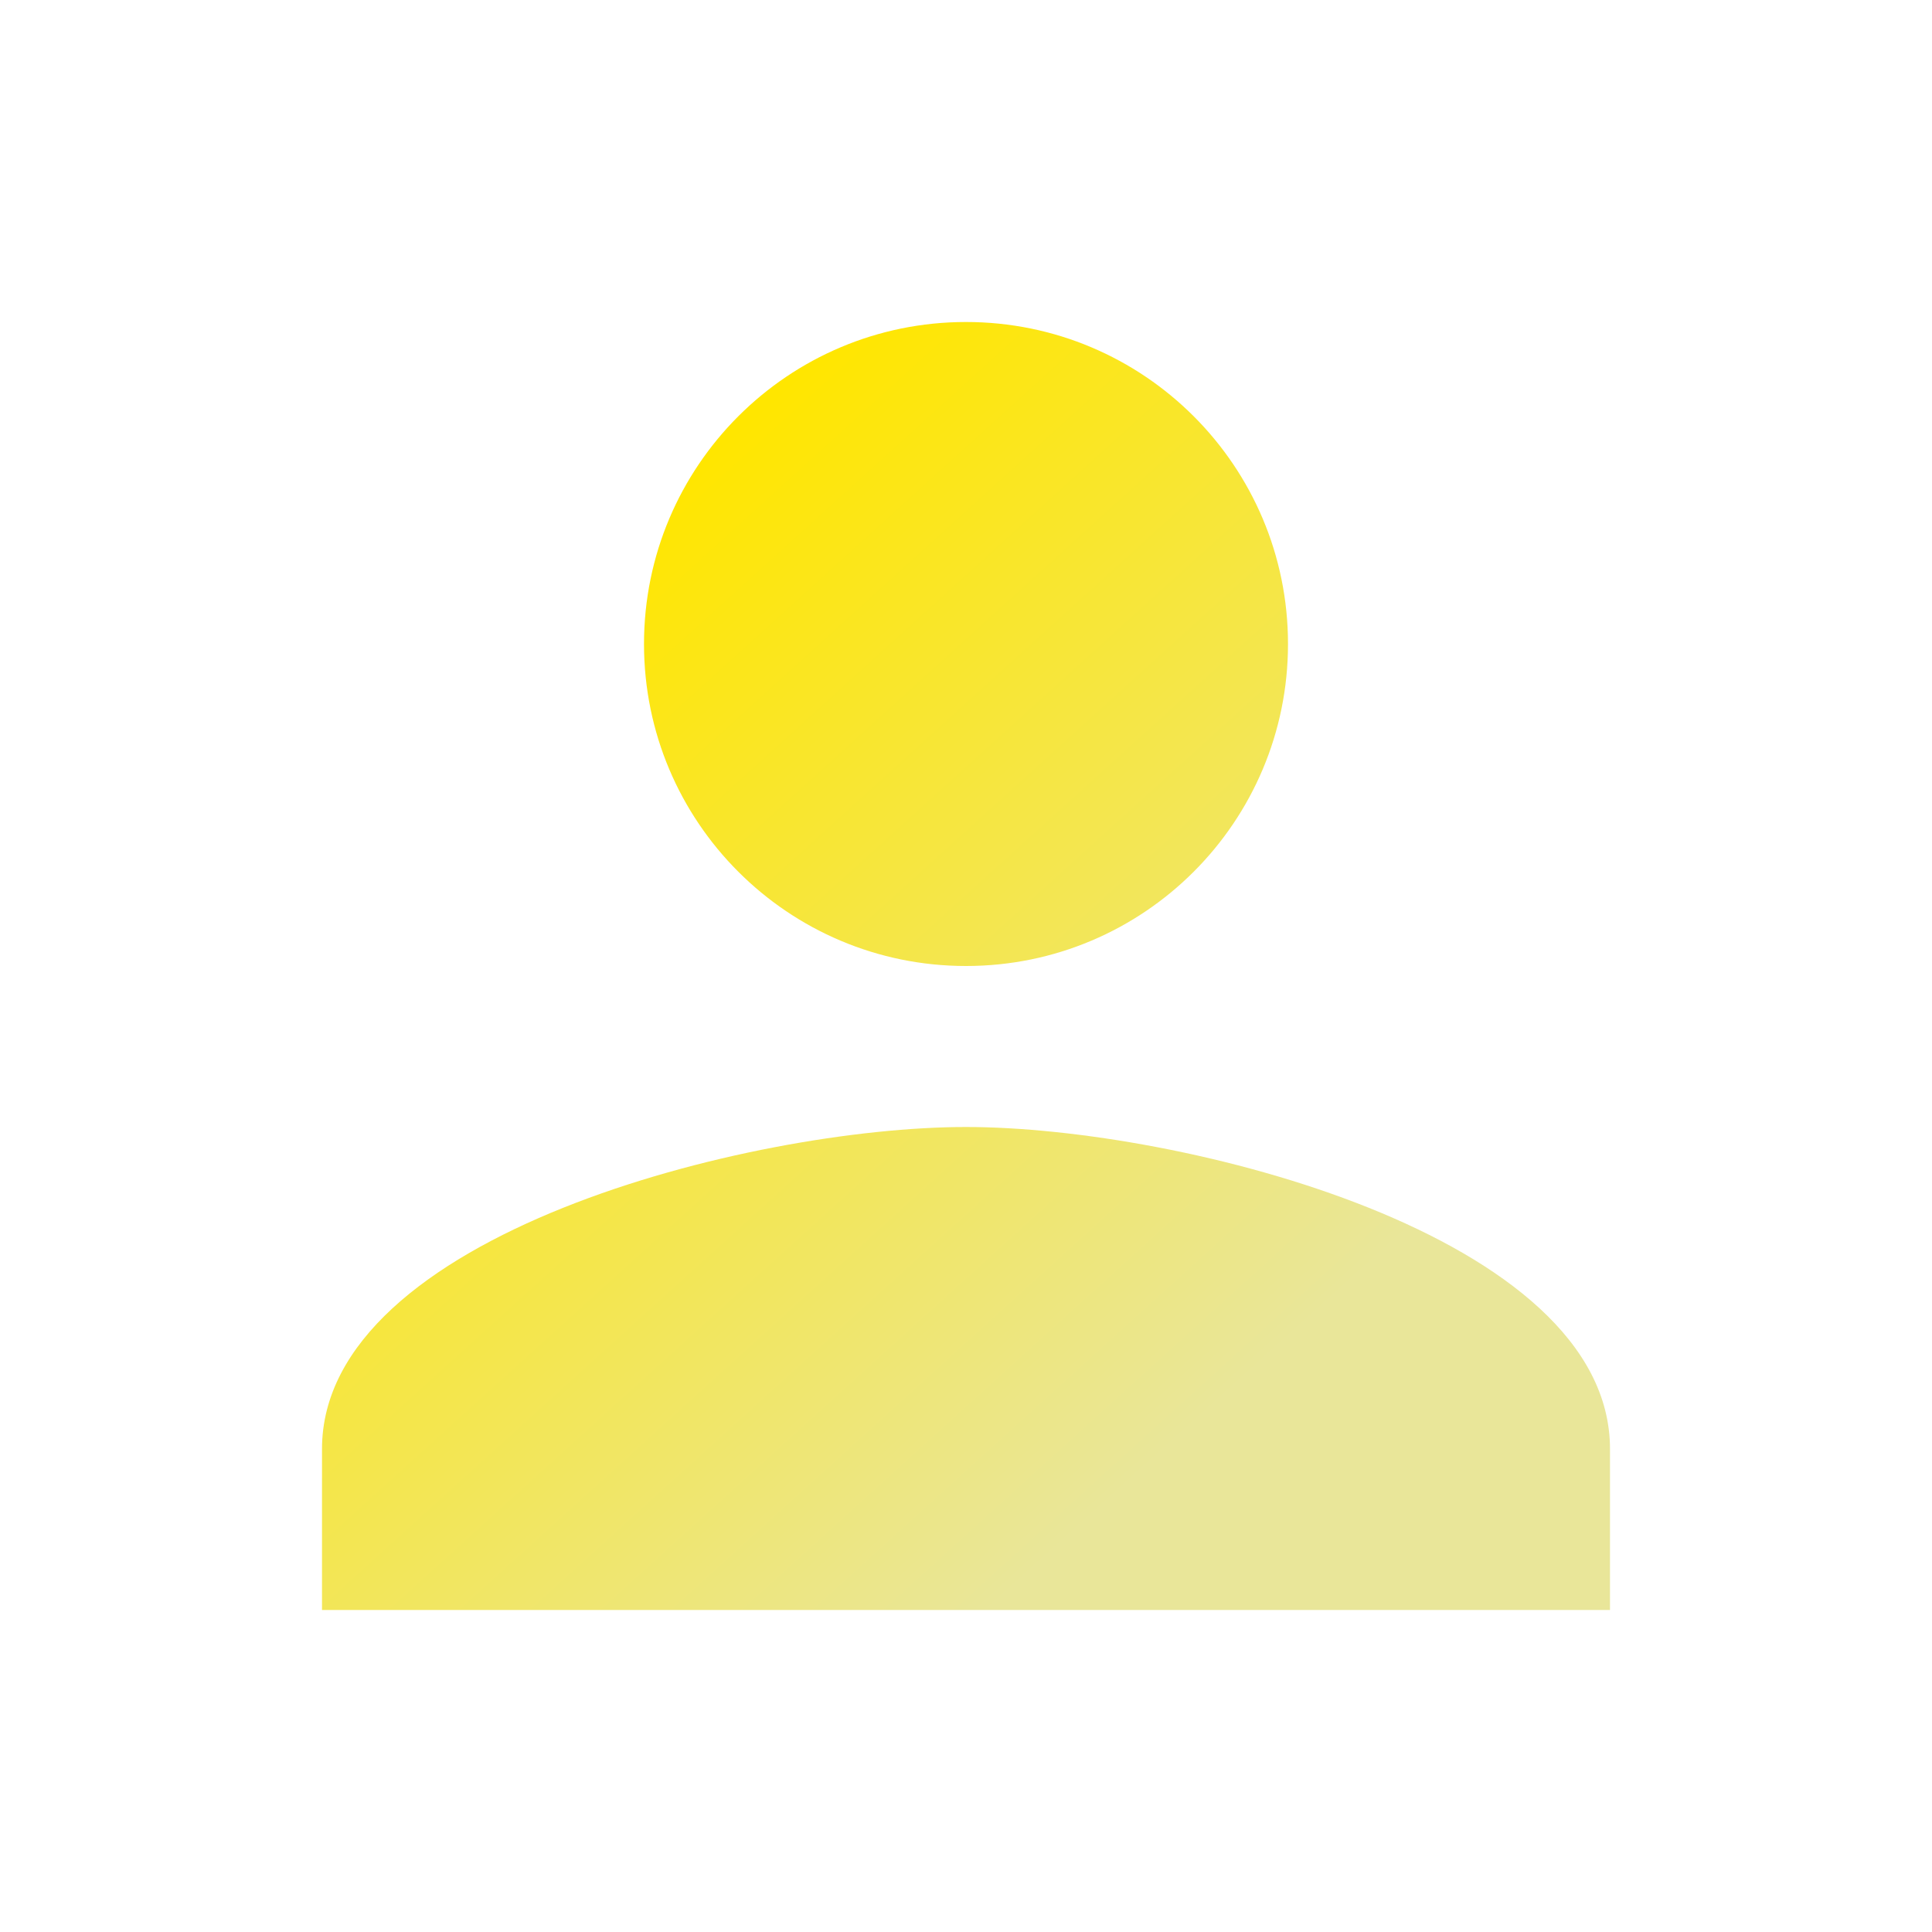 <svg width="24" height="24" viewBox="0 0 24 24" fill="none" xmlns="http://www.w3.org/2000/svg">
    <path d="M12 12c2.21 0 4-1.79 4-4s-1.79-4-4-4-4 1.79-4 4 1.79 4 4 4zm0 2c-2.67 0-8 1.34-8 4v2h16v-2c0-2.66-5.33-4-8-4z" fill="url(#ttkrt9snga)"/>
    <defs>
        <linearGradient id="ttkrt9snga" x1="4.857" y1="4" x2="19.357" y2="20" gradientUnits="userSpaceOnUse">
            <stop offset=".18" stop-color="#FFE600"/>
            <stop offset=".78" stop-color="#E9E699"/>
        </linearGradient>
    </defs>
</svg>
